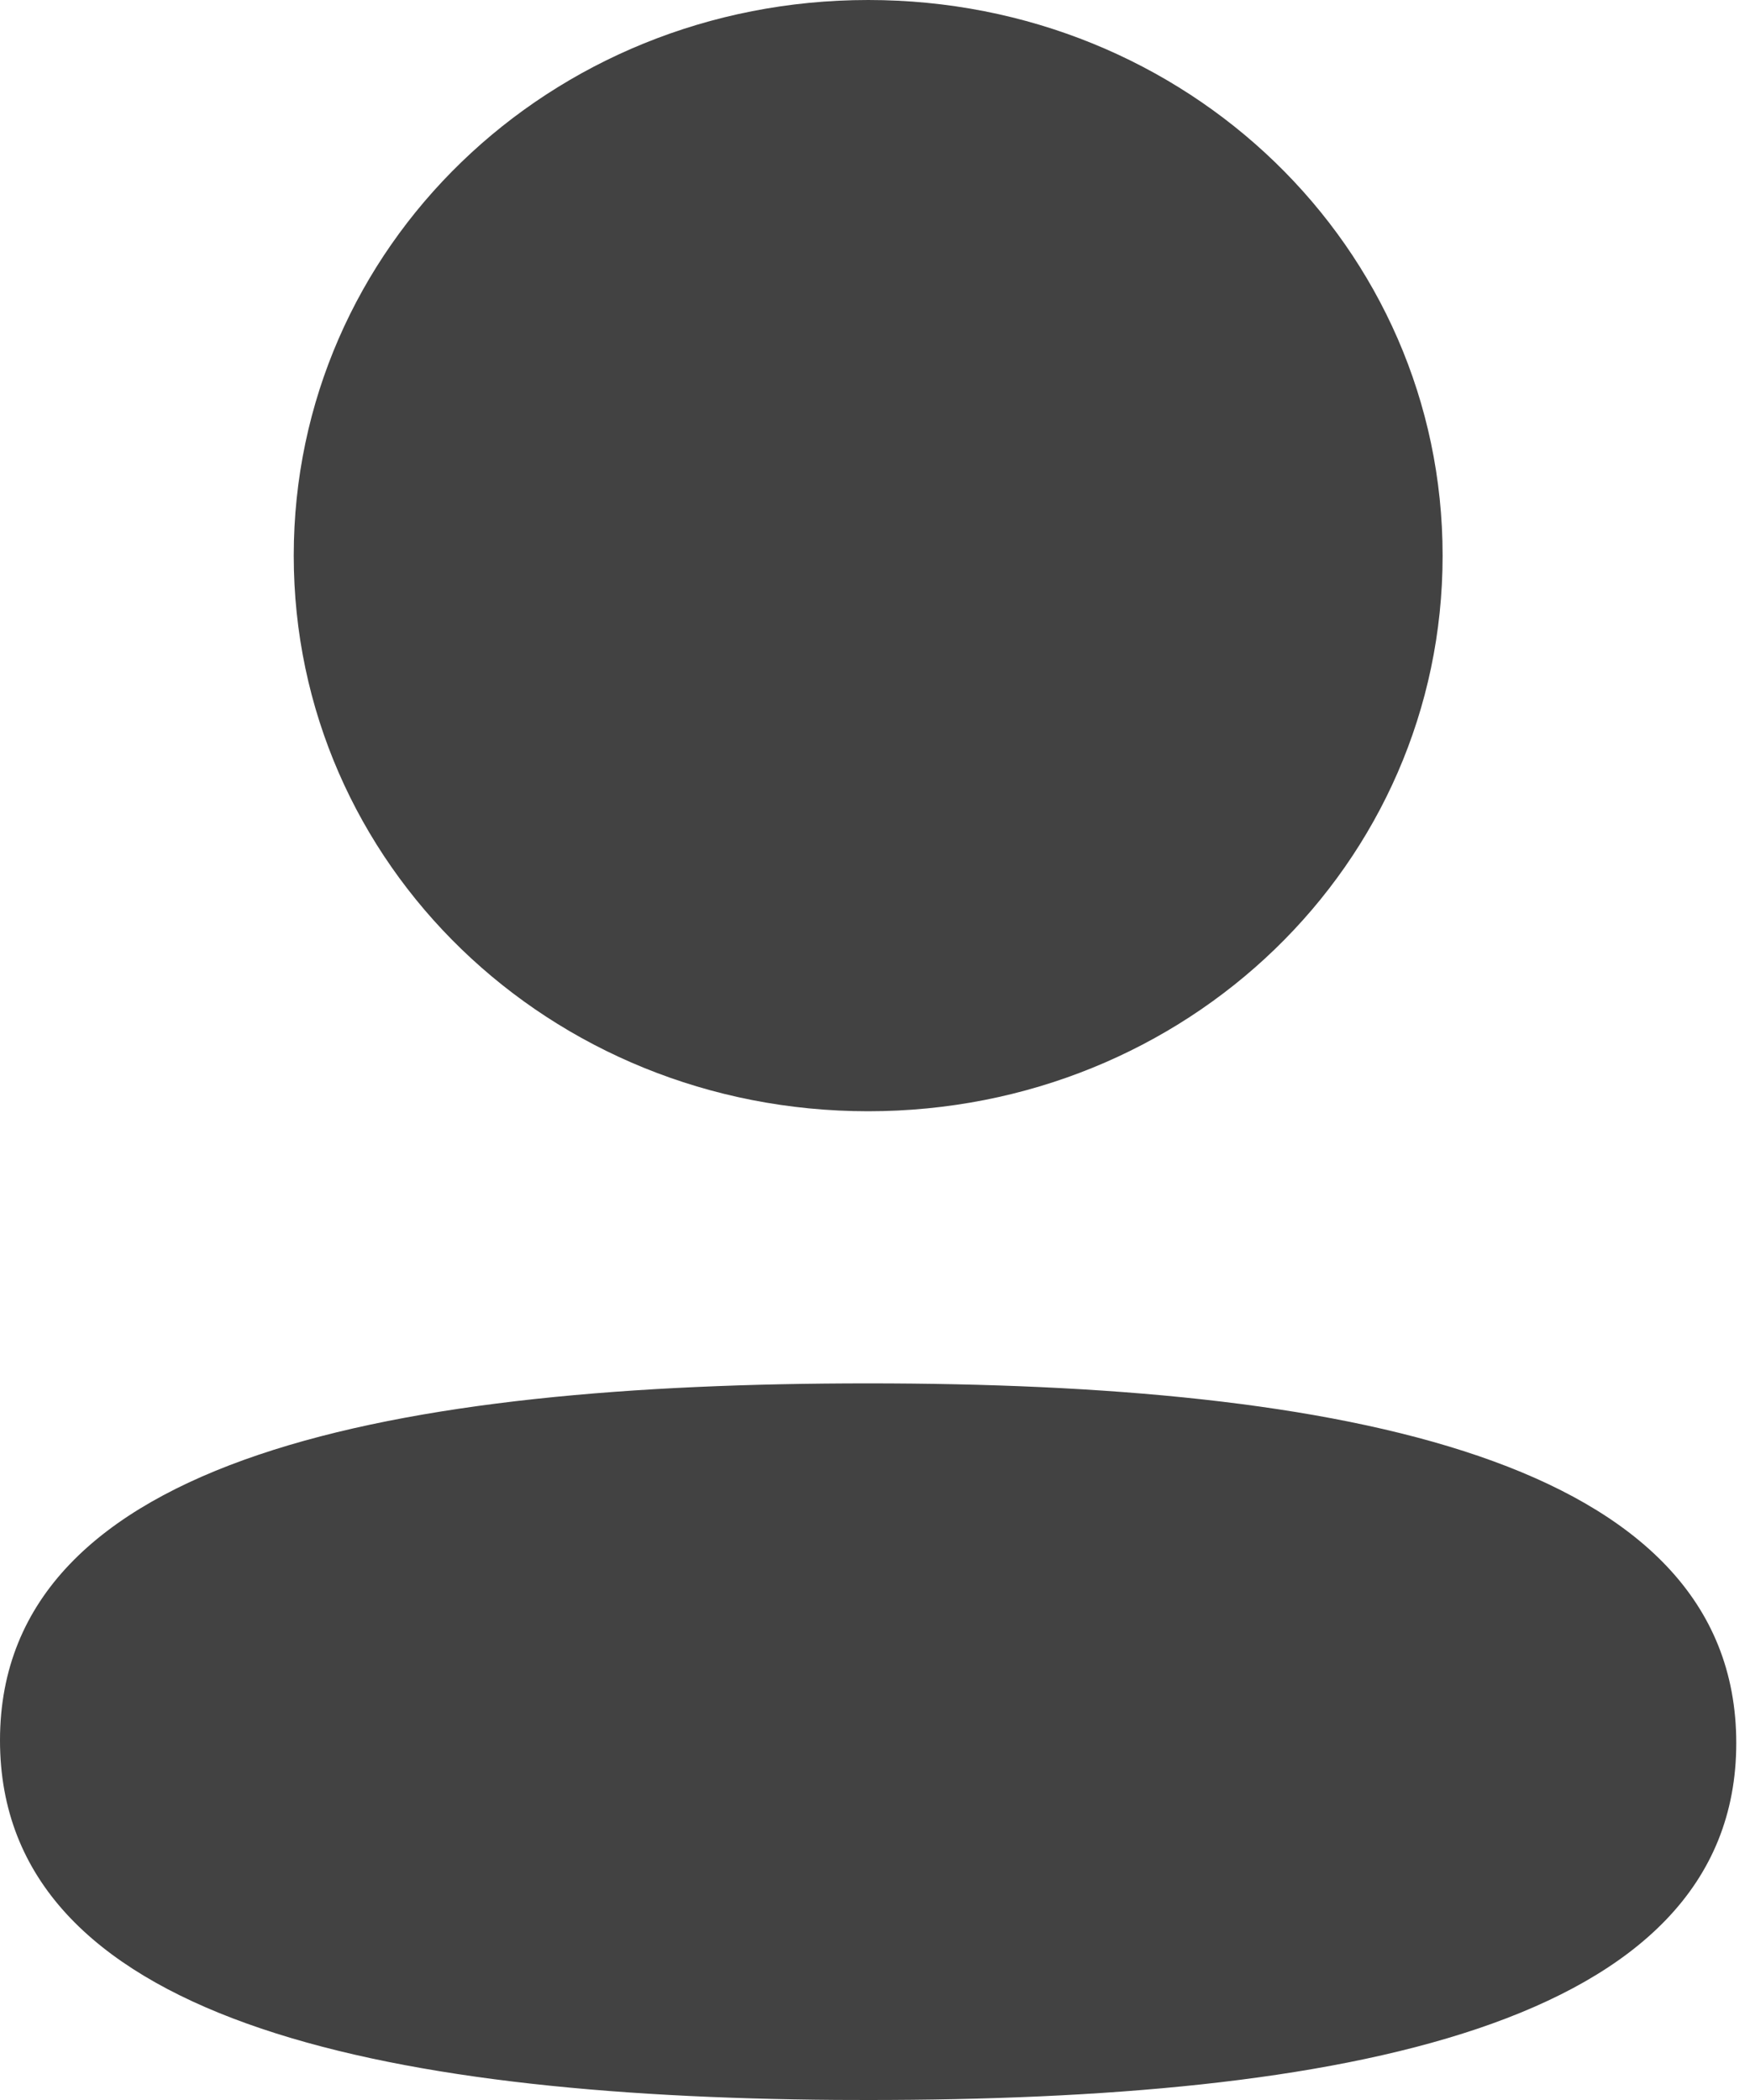 <svg width="20" height="24" viewBox="0 0 20 24" fill="none" xmlns="http://www.w3.org/2000/svg" preserveAspectRatio="none">
<path fill-rule="evenodd" clip-rule="evenodd" d="M9.922 15.81C15.302 15.81 19.843 16.655 19.843 19.921C19.843 23.184 15.273 24 9.922 24L9.556 23.999C4.337 23.96 0 23.081 0 19.89C0 16.627 4.57 15.81 9.922 15.81ZM9.922 0C13.566 0 16.487 2.825 16.487 6.35C16.487 9.875 13.566 12.7 9.922 12.7C6.278 12.7 3.357 9.875 3.357 6.35C3.357 2.825 6.278 0 9.922 0Z" fill="#424242"/>
</svg>
